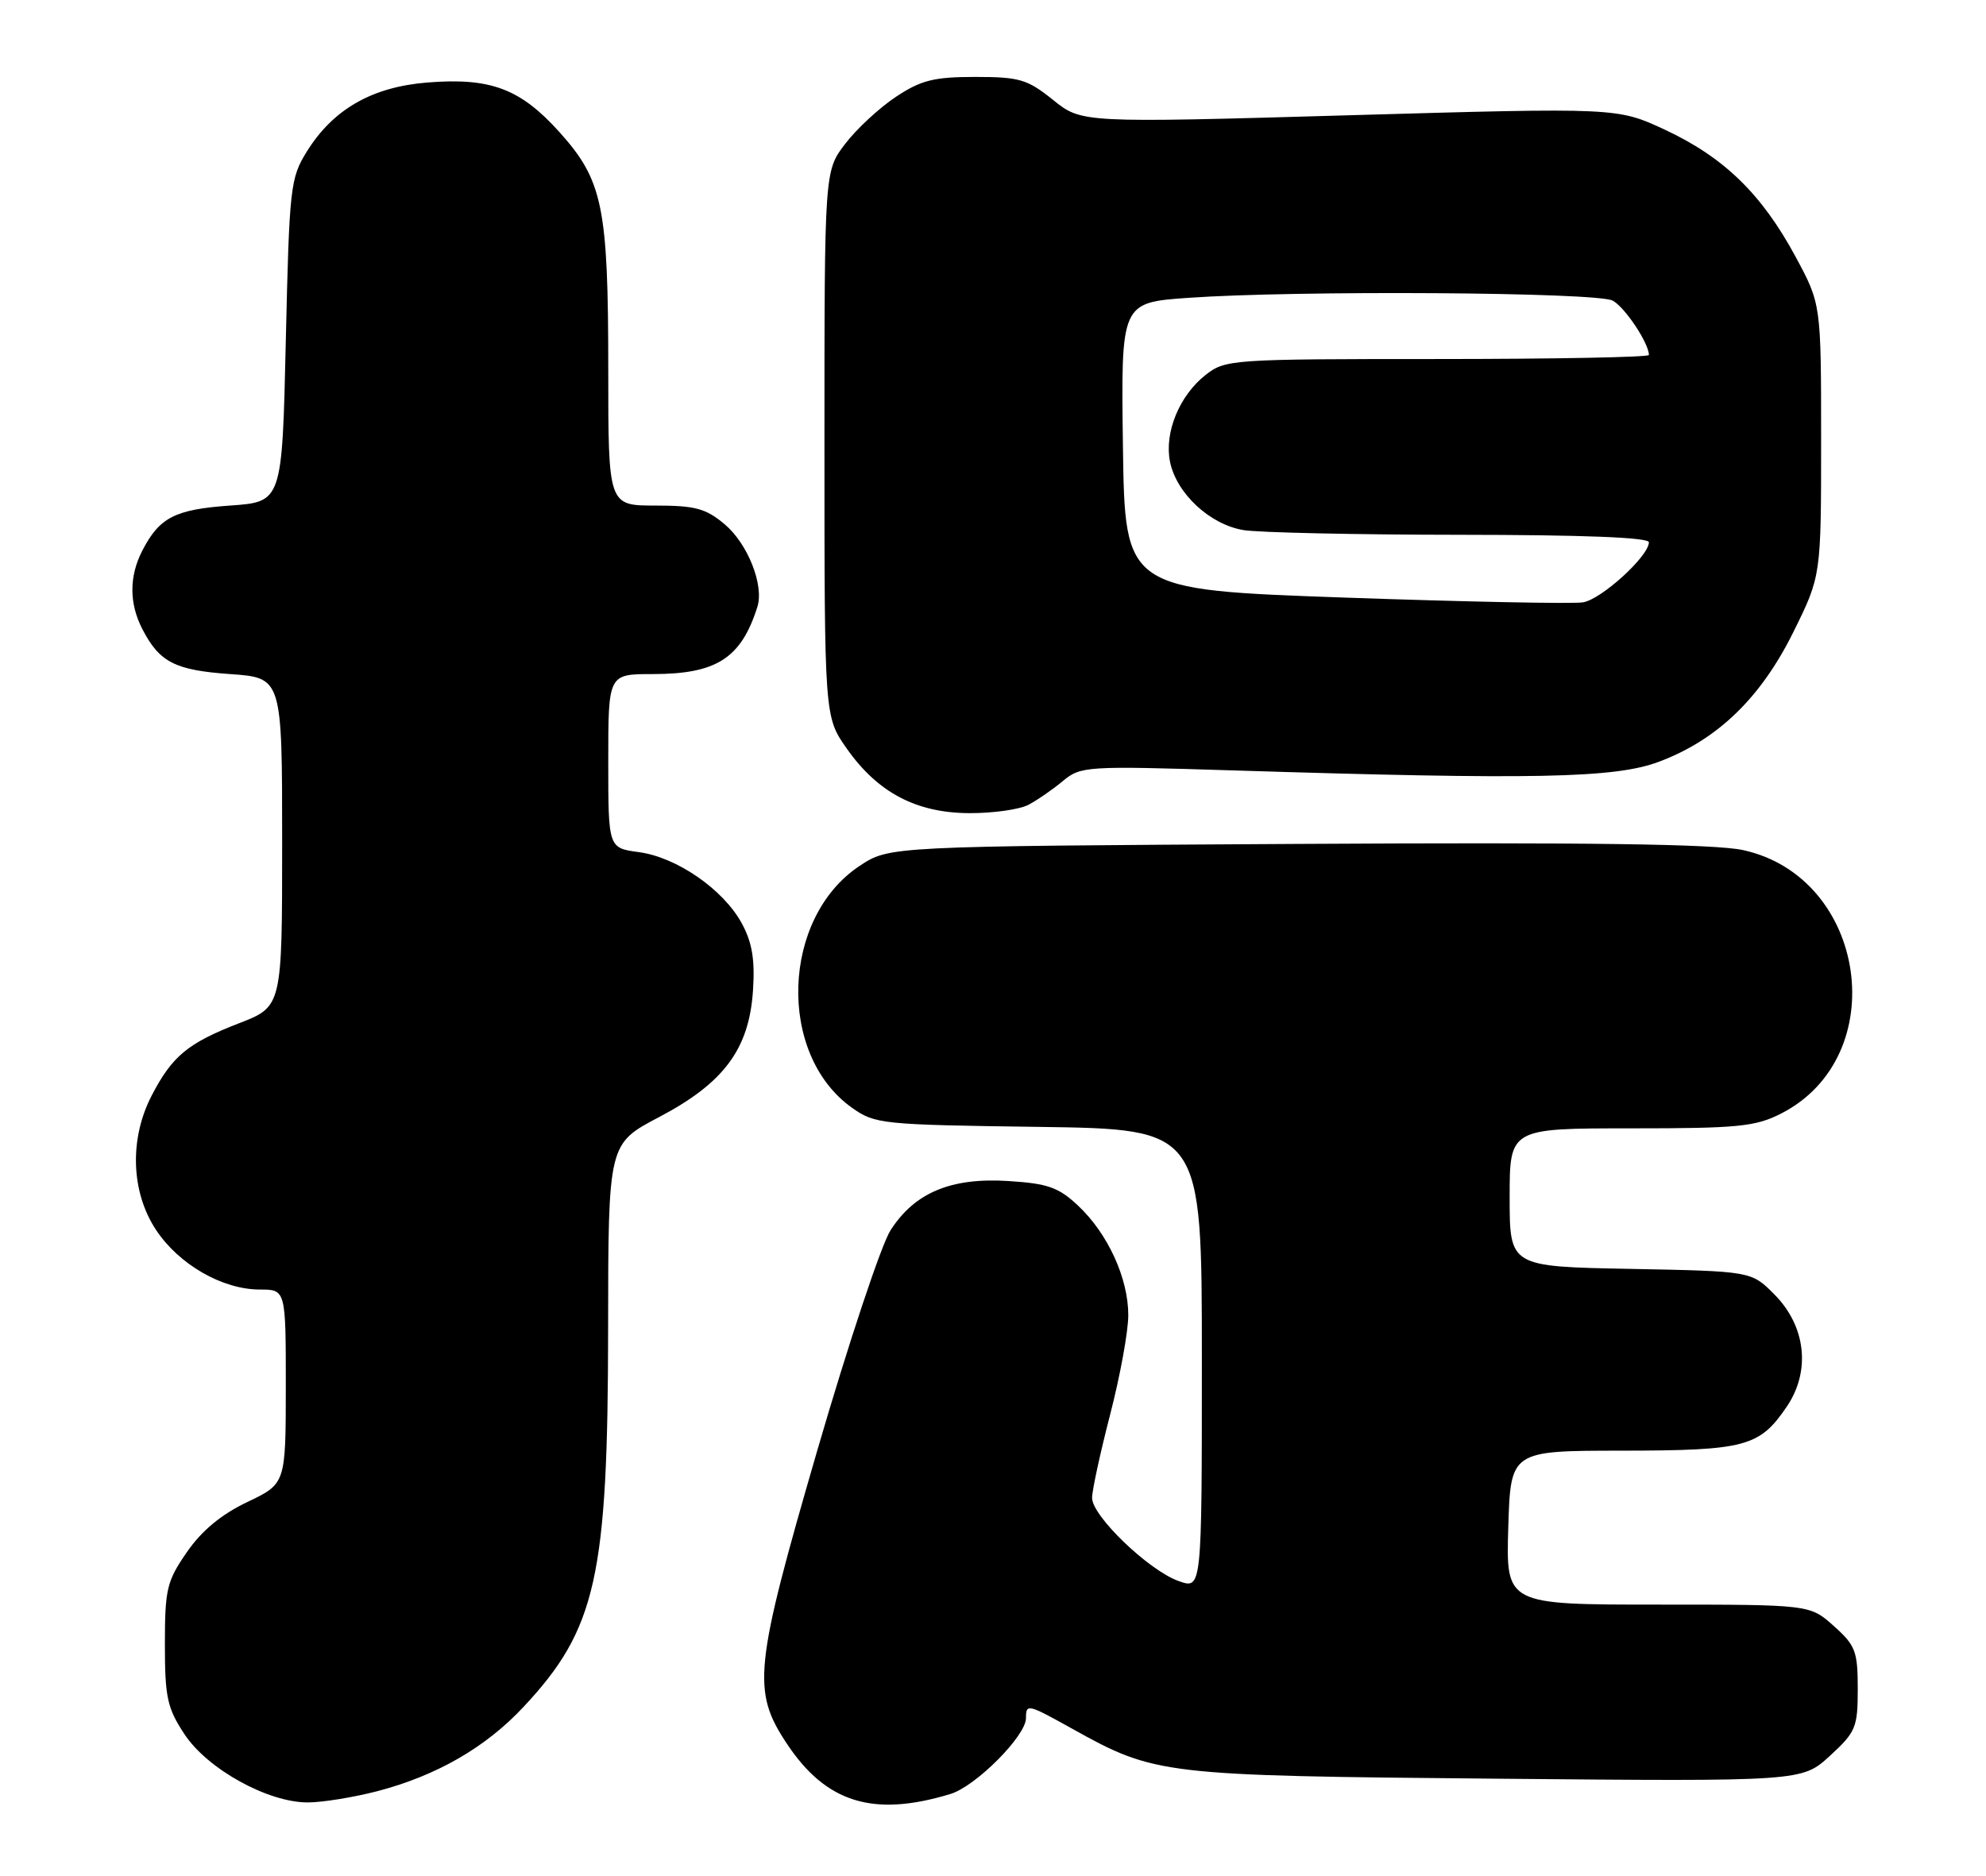 <?xml version="1.0" encoding="UTF-8" standalone="no"?>
<!DOCTYPE svg PUBLIC "-//W3C//DTD SVG 1.1//EN" "http://www.w3.org/Graphics/SVG/1.1/DTD/svg11.dtd" >
<svg xmlns="http://www.w3.org/2000/svg" xmlns:xlink="http://www.w3.org/1999/xlink" version="1.1" viewBox="0 0 271 256">
 <g >
 <path fill="currentColor"
d=" M 129.68 244.85 C 133.14 243.81 140.00 236.92 140.00 234.50 C 140.00 232.50 140.22 232.55 146.27 235.92 C 157.63 242.25 158.50 242.35 204.19 242.76 C 245.88 243.14 245.88 243.14 249.69 239.65 C 253.24 236.39 253.50 235.77 253.50 230.49 C 253.50 225.37 253.19 224.56 250.23 221.92 C 246.97 219.00 246.97 219.00 226.23 219.00 C 205.50 219.00 205.50 219.00 205.81 208.50 C 206.13 198.00 206.13 198.00 221.31 197.99 C 238.19 197.97 240.09 197.46 243.81 191.99 C 247.12 187.12 246.43 180.97 242.09 176.63 C 238.97 173.50 238.97 173.50 222.48 173.18 C 206.00 172.87 206.00 172.87 206.00 163.43 C 206.00 154.00 206.00 154.00 222.54 154.00 C 237.16 154.00 239.54 153.77 243.04 151.98 C 258.32 144.19 254.78 119.71 237.84 116.02 C 234.03 115.19 216.54 114.95 176.93 115.18 C 121.35 115.50 121.35 115.50 117.30 118.18 C 106.63 125.25 106.02 143.89 116.23 151.17 C 119.38 153.42 120.28 153.51 141.75 153.80 C 164.00 154.11 164.00 154.11 164.00 185.50 C 164.00 216.90 164.00 216.90 160.87 215.80 C 156.79 214.38 148.99 206.89 149.02 204.42 C 149.03 203.36 150.15 198.22 151.50 193.00 C 152.85 187.78 153.96 181.70 153.96 179.50 C 153.96 174.45 151.17 168.36 147.11 164.55 C 144.46 162.05 142.97 161.53 137.61 161.19 C 129.78 160.69 124.82 162.76 121.52 167.91 C 120.25 169.88 115.75 183.43 111.51 198.00 C 102.92 227.58 102.58 230.75 107.35 237.95 C 112.71 246.05 119.16 248.05 129.68 244.85 Z  M 51.47 244.47 C 59.57 242.35 66.25 238.51 71.43 232.97 C 81.37 222.34 82.96 215.24 82.98 181.30 C 83.00 156.11 83.00 156.11 89.92 152.47 C 98.79 147.81 102.23 143.17 102.75 135.17 C 103.03 130.94 102.63 128.61 101.21 126.00 C 98.68 121.37 92.33 116.99 87.17 116.30 C 83.00 115.74 83.00 115.74 83.00 103.87 C 83.00 92.00 83.00 92.00 89.05 92.00 C 97.77 92.00 101.13 89.85 103.35 82.82 C 104.28 79.88 102.04 74.21 98.89 71.56 C 96.32 69.39 94.86 69.00 89.42 69.00 C 83.00 69.00 83.00 69.00 83.00 50.44 C 83.00 28.23 82.26 24.61 76.34 18.03 C 71.01 12.10 66.94 10.57 58.32 11.26 C 50.76 11.87 45.47 14.90 41.87 20.68 C 39.61 24.32 39.48 25.53 39.00 46.50 C 38.50 68.50 38.50 68.50 31.40 69.00 C 23.88 69.53 21.77 70.61 19.43 75.13 C 17.61 78.65 17.61 82.35 19.43 85.87 C 21.77 90.39 23.88 91.47 31.40 92.00 C 38.50 92.50 38.50 92.50 38.50 114.94 C 38.50 137.38 38.50 137.38 32.61 139.66 C 25.64 142.36 23.50 144.13 20.71 149.50 C 17.63 155.43 17.86 162.67 21.29 167.86 C 24.42 172.59 30.36 176.00 35.46 176.00 C 39.00 176.00 39.00 176.00 39.00 189.25 C 38.99 202.50 38.99 202.50 33.75 205.00 C 30.21 206.68 27.52 208.91 25.50 211.84 C 22.76 215.80 22.50 216.89 22.50 224.41 C 22.50 231.67 22.82 233.13 25.18 236.70 C 28.33 241.46 36.54 246.00 41.99 246.00 C 43.96 246.00 48.23 245.31 51.47 244.47 Z  M 140.32 109.85 C 141.52 109.22 143.64 107.76 145.03 106.60 C 147.47 104.57 148.21 104.52 168.03 105.14 C 209.43 106.44 220.34 106.22 226.36 103.97 C 234.34 100.98 240.27 95.26 244.73 86.23 C 248.50 78.60 248.50 78.60 248.50 60.05 C 248.50 41.50 248.50 41.50 245.00 35.01 C 240.40 26.49 235.26 21.49 227.26 17.74 C 220.71 14.68 220.71 14.68 184.16 15.73 C 147.60 16.78 147.60 16.78 143.70 13.64 C 140.19 10.82 139.11 10.50 133.07 10.50 C 127.44 10.50 125.69 10.94 122.26 13.21 C 120.01 14.70 116.89 17.59 115.33 19.63 C 112.50 23.34 112.50 23.34 112.50 60.59 C 112.50 97.83 112.50 97.83 115.54 102.16 C 119.78 108.19 125.05 110.96 132.32 110.98 C 135.51 110.99 139.11 110.48 140.32 109.85 Z  M 183.50 81.56 C 153.50 80.50 153.50 80.50 153.23 60.90 C 152.96 41.30 152.96 41.30 162.13 40.65 C 176.86 39.61 217.90 39.87 220.06 41.03 C 221.72 41.92 225.00 46.84 225.00 48.45 C 225.00 48.75 212.01 49.00 196.13 49.00 C 168.04 49.00 167.20 49.06 164.51 51.17 C 160.93 53.99 158.86 59.03 159.65 63.00 C 160.52 67.34 165.08 71.59 169.69 72.35 C 171.78 72.69 185.09 72.98 199.25 72.99 C 215.99 73.00 225.00 73.35 225.00 74.01 C 225.00 75.90 218.52 81.81 216.00 82.21 C 214.62 82.43 200.00 82.14 183.50 81.56 Z "/>
</g>
</svg>